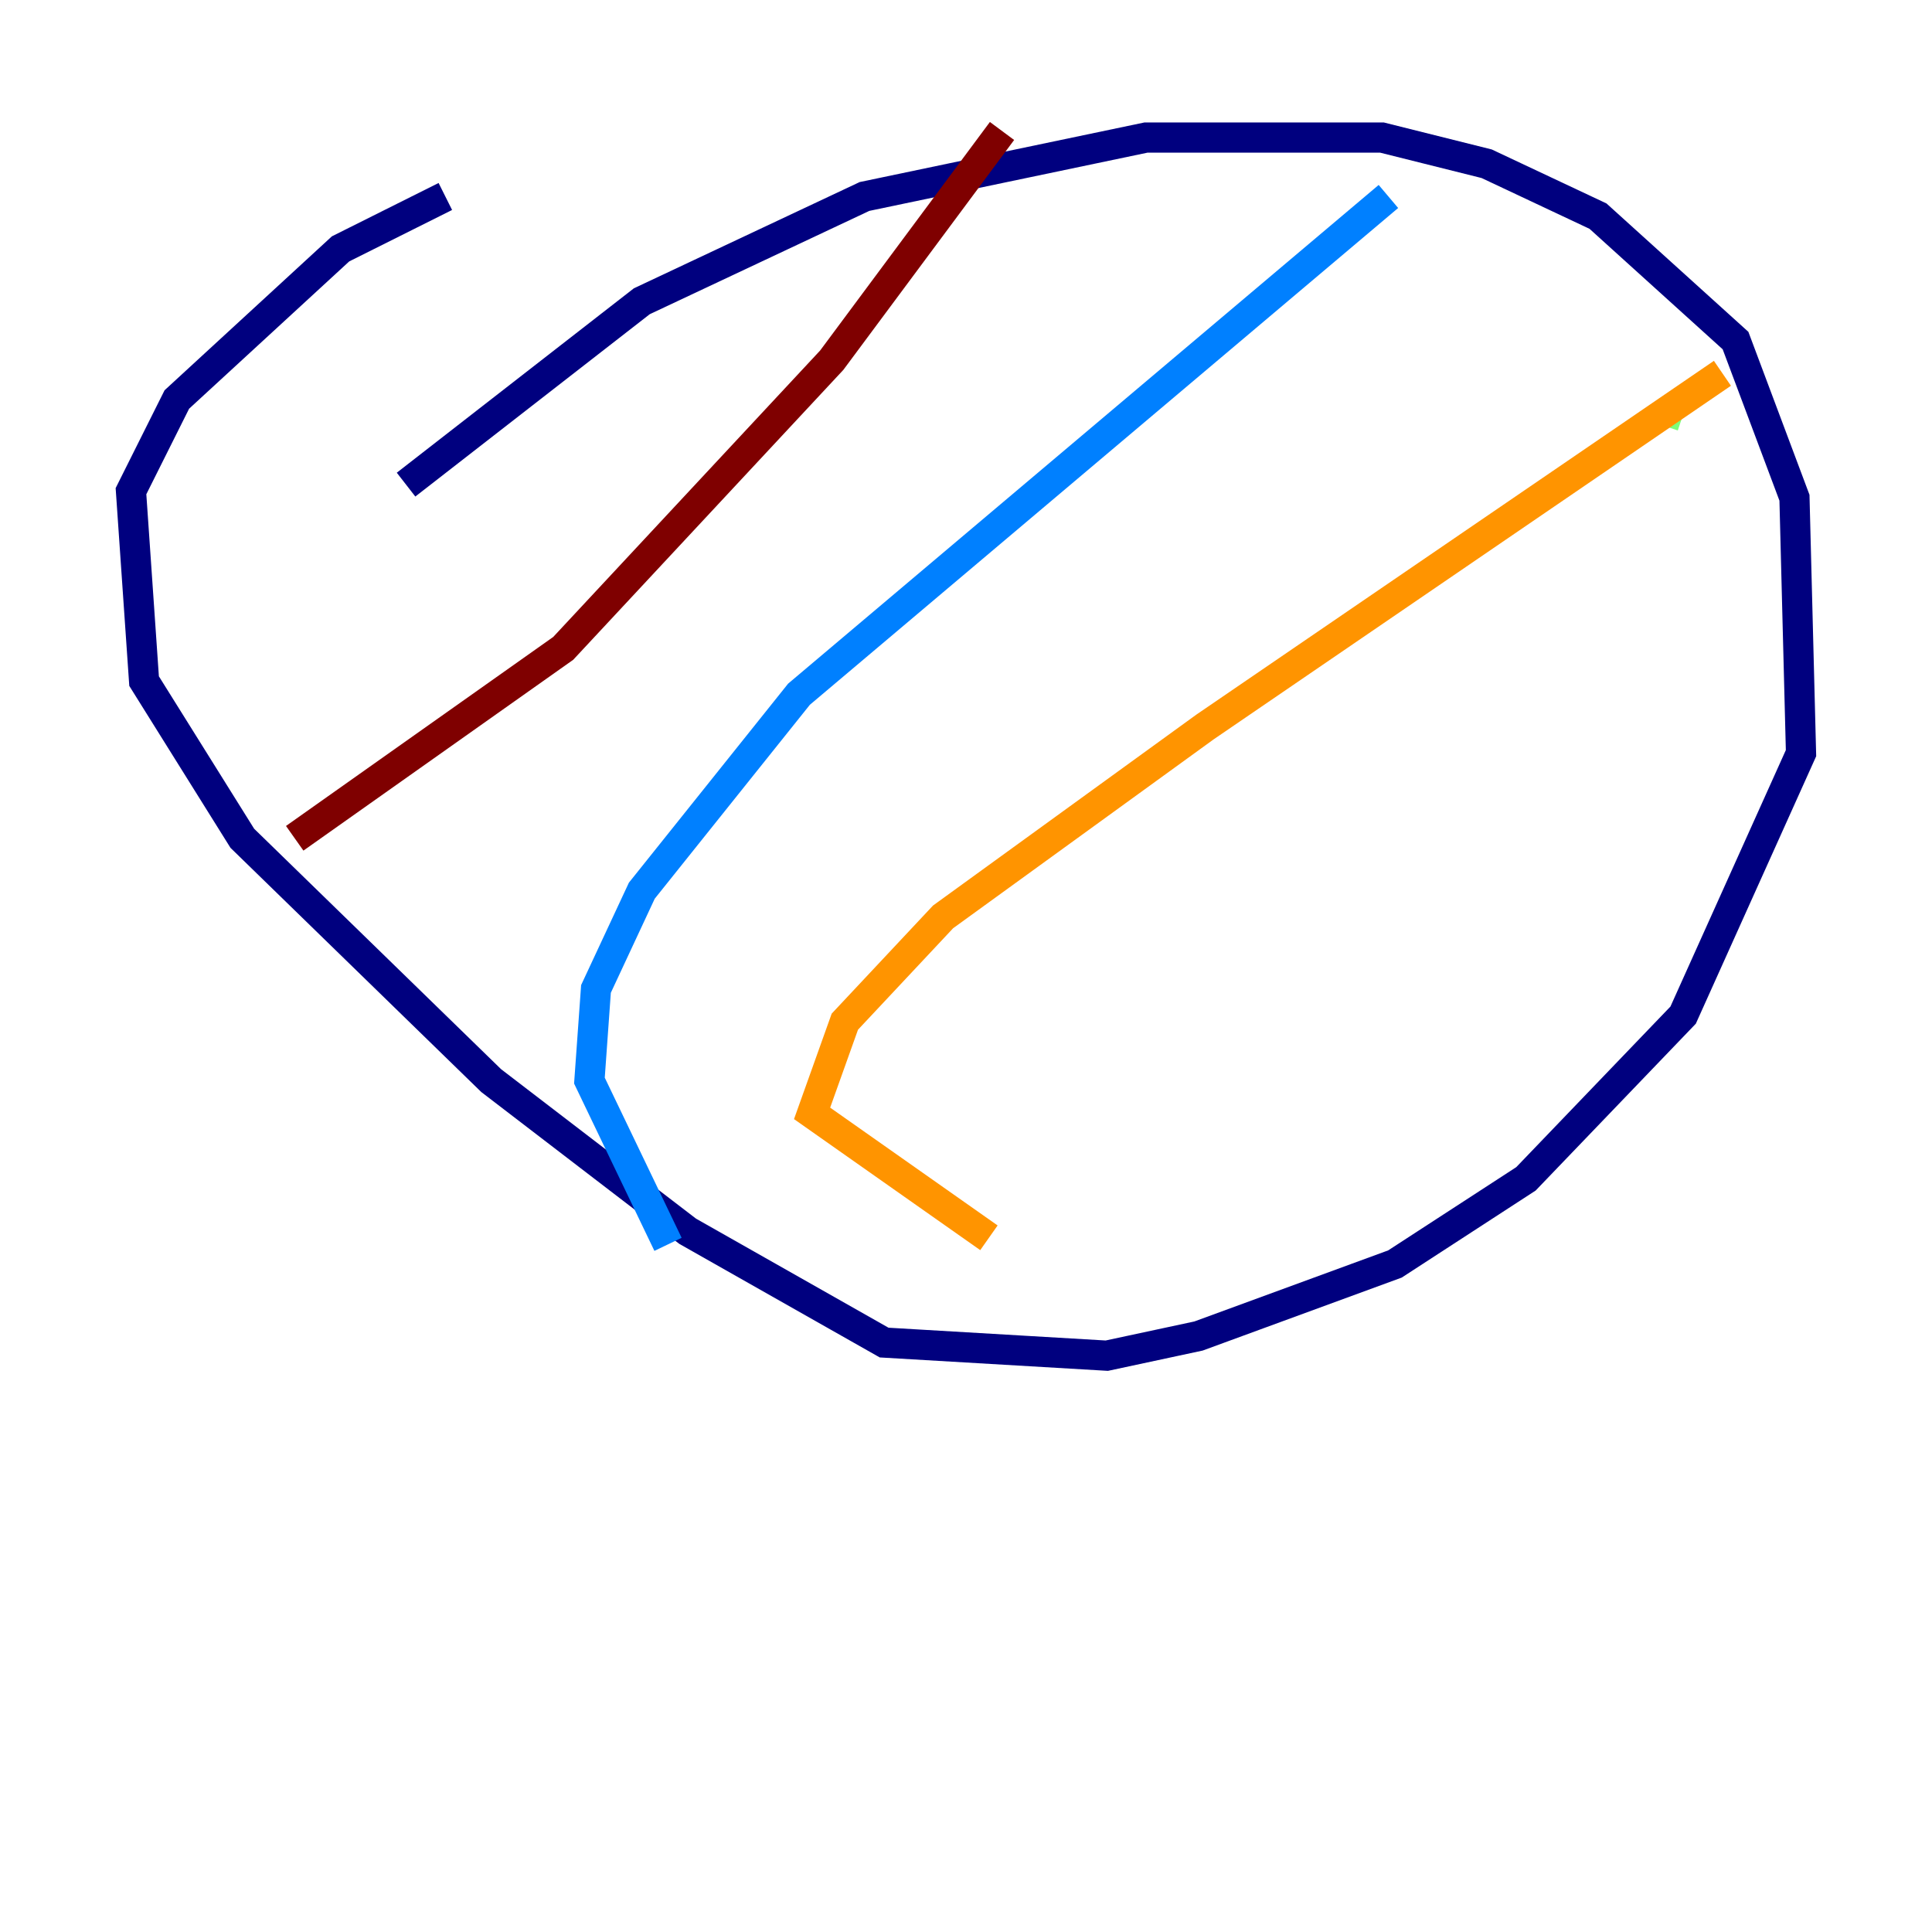 <?xml version="1.0" encoding="utf-8" ?>
<svg baseProfile="tiny" height="128" version="1.2" viewBox="0,0,128,128" width="128" xmlns="http://www.w3.org/2000/svg" xmlns:ev="http://www.w3.org/2001/xml-events" xmlns:xlink="http://www.w3.org/1999/xlink"><defs /><polyline fill="none" points="26.902,32.108 42.522,19.959 57.275,13.017 75.932,9.112 91.552,9.112 98.495,10.848 105.871,14.319 114.983,22.563 118.888,32.976 119.322,49.898 111.512,67.254 101.098,78.102 92.42,83.742 79.403,88.515 73.329,89.817 58.576,88.949 45.559,81.573 32.542,71.593 16.054,55.539 9.546,45.125 8.678,32.542 11.715,26.468 22.563,16.488 29.505,13.017" stroke="#00007f" stroke-width="2" /><polyline fill="none" points="91.986,13.017 52.936,45.993 42.522,59.01 39.485,65.519 39.051,71.593 44.258,82.441" stroke="#0080ff" stroke-width="2" /><polyline fill="none" points="110.644,26.902 110.21,28.203" stroke="#7cff79" stroke-width="2" /><polyline fill="none" points="114.115,24.732 79.837,48.163 62.481,60.746 55.973,67.688 53.803,73.763 65.519,82.007" stroke="#ff9400" stroke-width="2" /><polyline fill="none" points="66.386,8.678 55.105,23.864 37.315,42.956 19.525,55.539" stroke="#7f0000" stroke-width="2" /></svg>